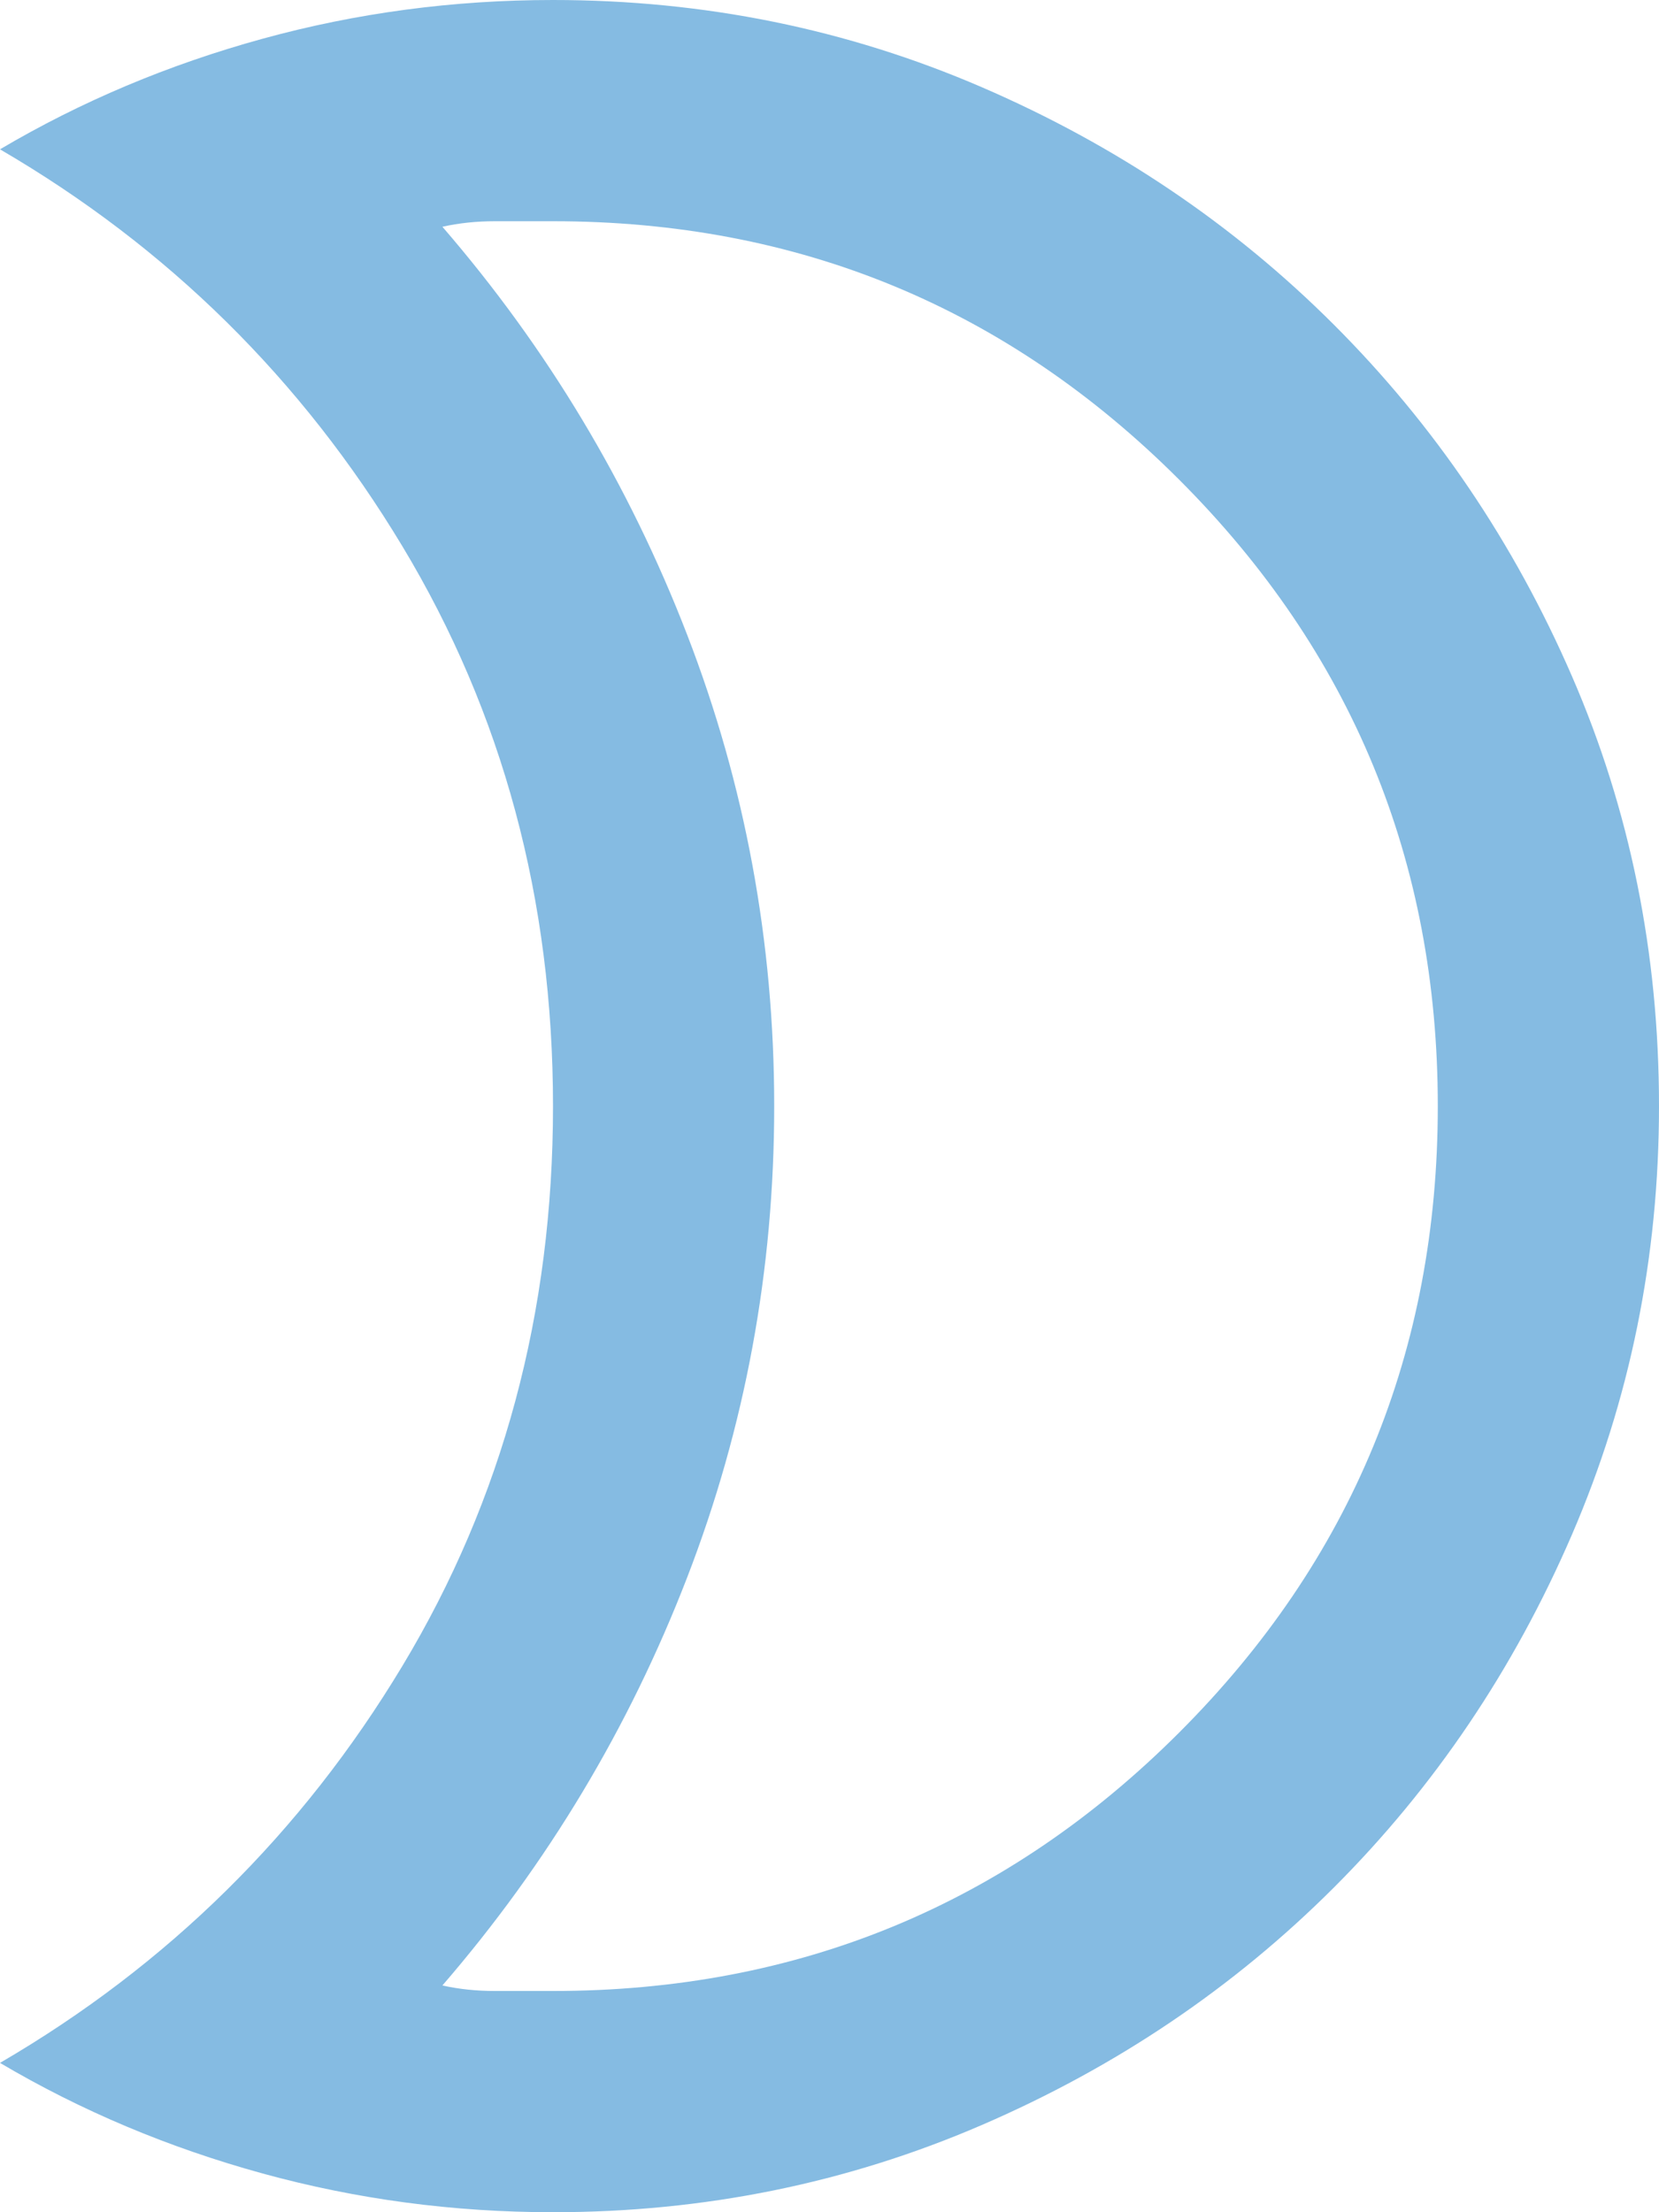 <svg width="30" height="40" viewBox="0 0 30 40" fill="none" xmlns="http://www.w3.org/2000/svg">
<path d="M10 40C12.733 40 15.317 39.475 17.75 38.425C20.183 37.375 22.308 35.942 24.125 34.125C25.942 32.308 27.375 30.183 28.425 27.75C29.475 25.317 30 22.733 30 20C30 17.233 29.475 14.642 28.425 12.225C27.375 9.808 25.942 7.692 24.125 5.875C22.308 4.058 20.183 2.625 17.75 1.575C15.317 0.525 12.733 0 10 0C8.2 0 6.45 0.233 4.75 0.7C3.05 1.167 1.467 1.833 0 2.7C3.033 4.467 5.458 6.858 7.275 9.875C9.092 12.892 10 16.267 10 20C10 23.733 9.092 27.108 7.275 30.125C5.458 33.142 3.033 35.533 0 37.3C1.467 38.167 3.05 38.833 4.75 39.3C6.45 39.767 8.2 40 10 40ZM10 36H8.95C8.617 36 8.3 35.967 8 35.9C9.9 33.7 11.375 31.242 12.425 28.525C13.475 25.808 14 22.967 14 20C14 17.033 13.475 14.192 12.425 11.475C11.375 8.758 9.9 6.3 8 4.1C8.3 4.033 8.617 4 8.95 4H10C14.433 4 18.208 5.558 21.325 8.675C24.442 11.792 26 15.567 26 20C26 24.433 24.442 28.208 21.325 31.325C18.208 34.442 14.433 36 10 36Z" fill="#85BBE2"/>
</svg>
